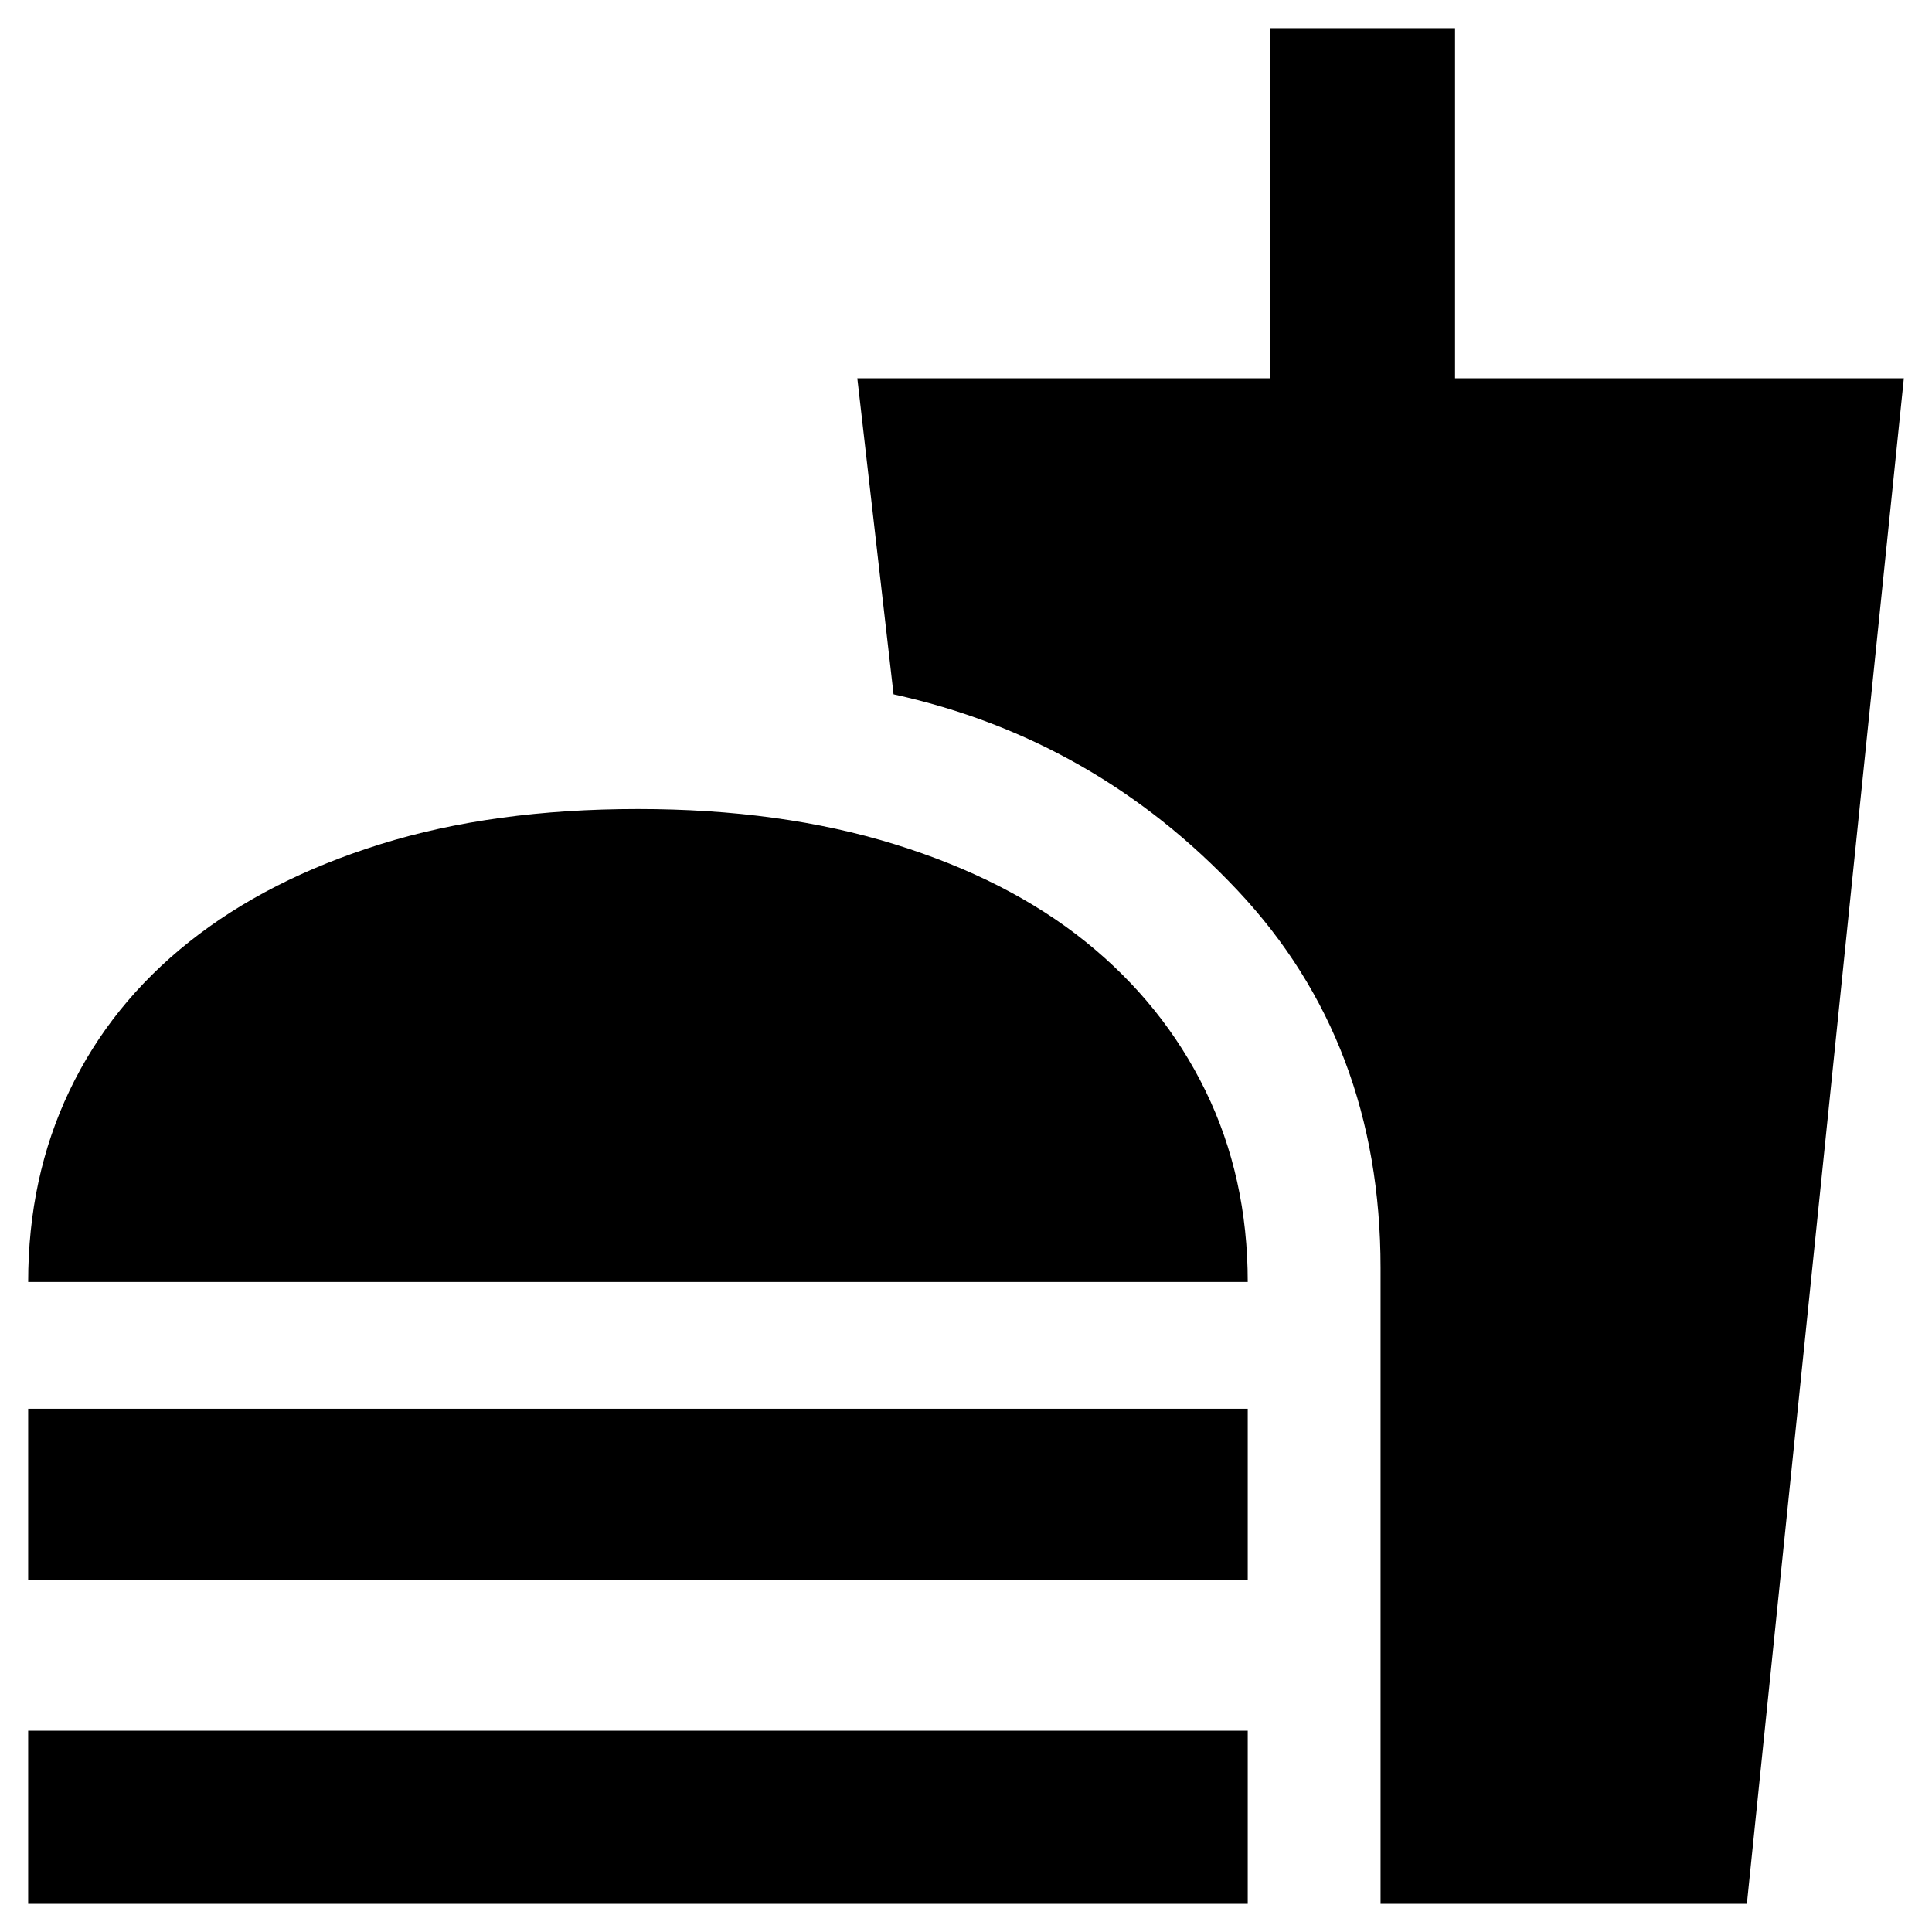<svg xmlns="http://www.w3.org/2000/svg" height="40" width="40"><path d="M.583 26.542q0-2.167.855-3.959.854-1.791 2.479-3.083 1.625-1.292 3.958-2.021 2.333-.729 5.333-.729 2.959 0 5.313.729 2.354.729 3.958 2.021 1.604 1.292 2.479 3.083.875 1.792.875 3.959Zm28 12.875V26.25q0-4.667-2.958-7.812-2.958-3.146-7.125-4.063l-.75-6.542h8.542V.583h3.833v7.25h9.292l-3.25 31.584Zm-28-6.709v-3.541h25.25v3.541Zm0 6.709v-3.584h25.25v3.584Z"/></svg>